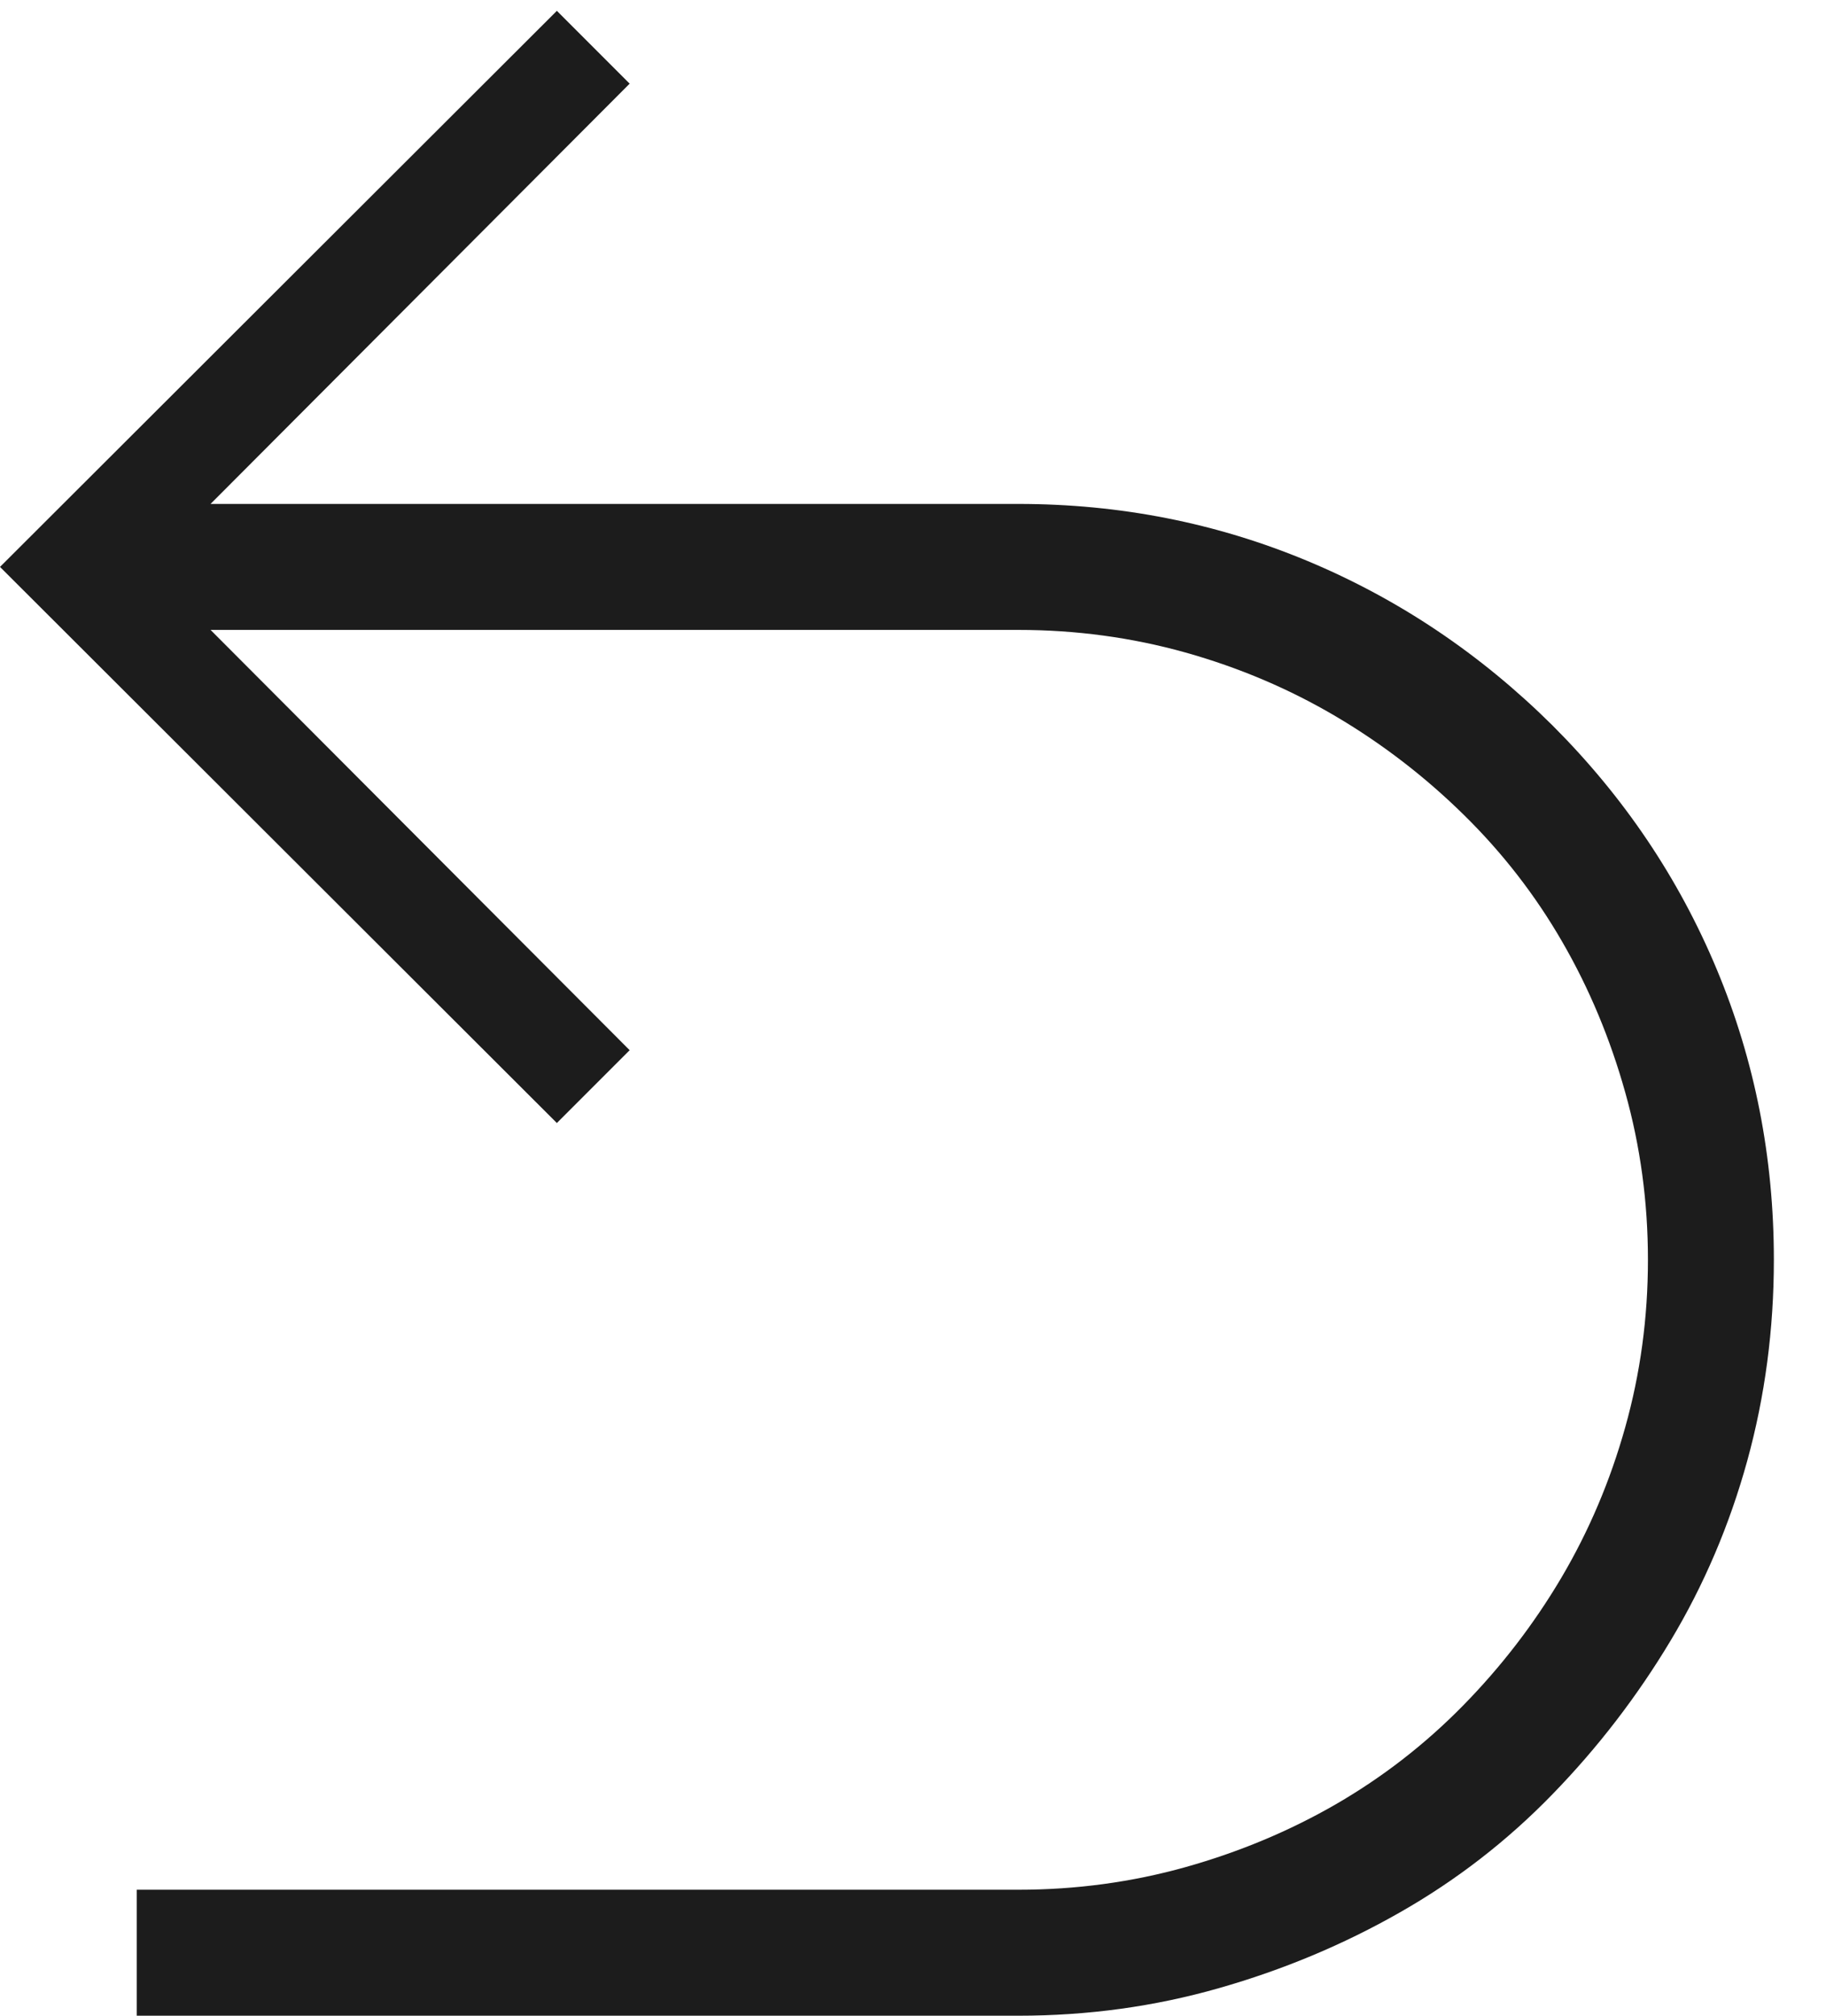 <svg width="29" height="32" viewBox="0 0 29 32" fill="none" xmlns="http://www.w3.org/2000/svg">
<path d="M16.172 8C17.787 8 19.318 8.302 20.766 8.906C22.213 9.51 23.51 10.38 24.656 11.516C25.792 12.651 26.662 13.943 27.266 15.391C27.87 16.838 28.172 18.375 28.172 20C28.172 21.104 28.031 22.167 27.75 23.188C27.469 24.208 27.062 25.162 26.531 26.047C26 26.932 25.375 27.745 24.656 28.484C23.938 29.224 23.13 29.849 22.234 30.359C21.338 30.87 20.38 31.271 19.359 31.562C18.338 31.854 17.276 32 16.172 32H2.172V30H16.172C17.088 30 17.974 29.88 18.828 29.641C19.682 29.401 20.479 29.068 21.219 28.641C21.958 28.213 22.63 27.693 23.234 27.078C23.838 26.463 24.359 25.787 24.797 25.047C25.234 24.307 25.573 23.51 25.812 22.656C26.052 21.802 26.172 20.917 26.172 20C26.172 19.083 26.052 18.198 25.812 17.344C25.573 16.49 25.24 15.693 24.812 14.953C24.385 14.213 23.865 13.542 23.25 12.938C22.635 12.333 21.958 11.812 21.219 11.375C20.479 10.938 19.682 10.599 18.828 10.359C17.974 10.12 17.088 10 16.172 10H3.344L10 16.672L8.844 17.828L0 9L8.844 0.172L10 1.328L3.344 8H16.172Z" fill="#1C1C1C"/>
</svg>
